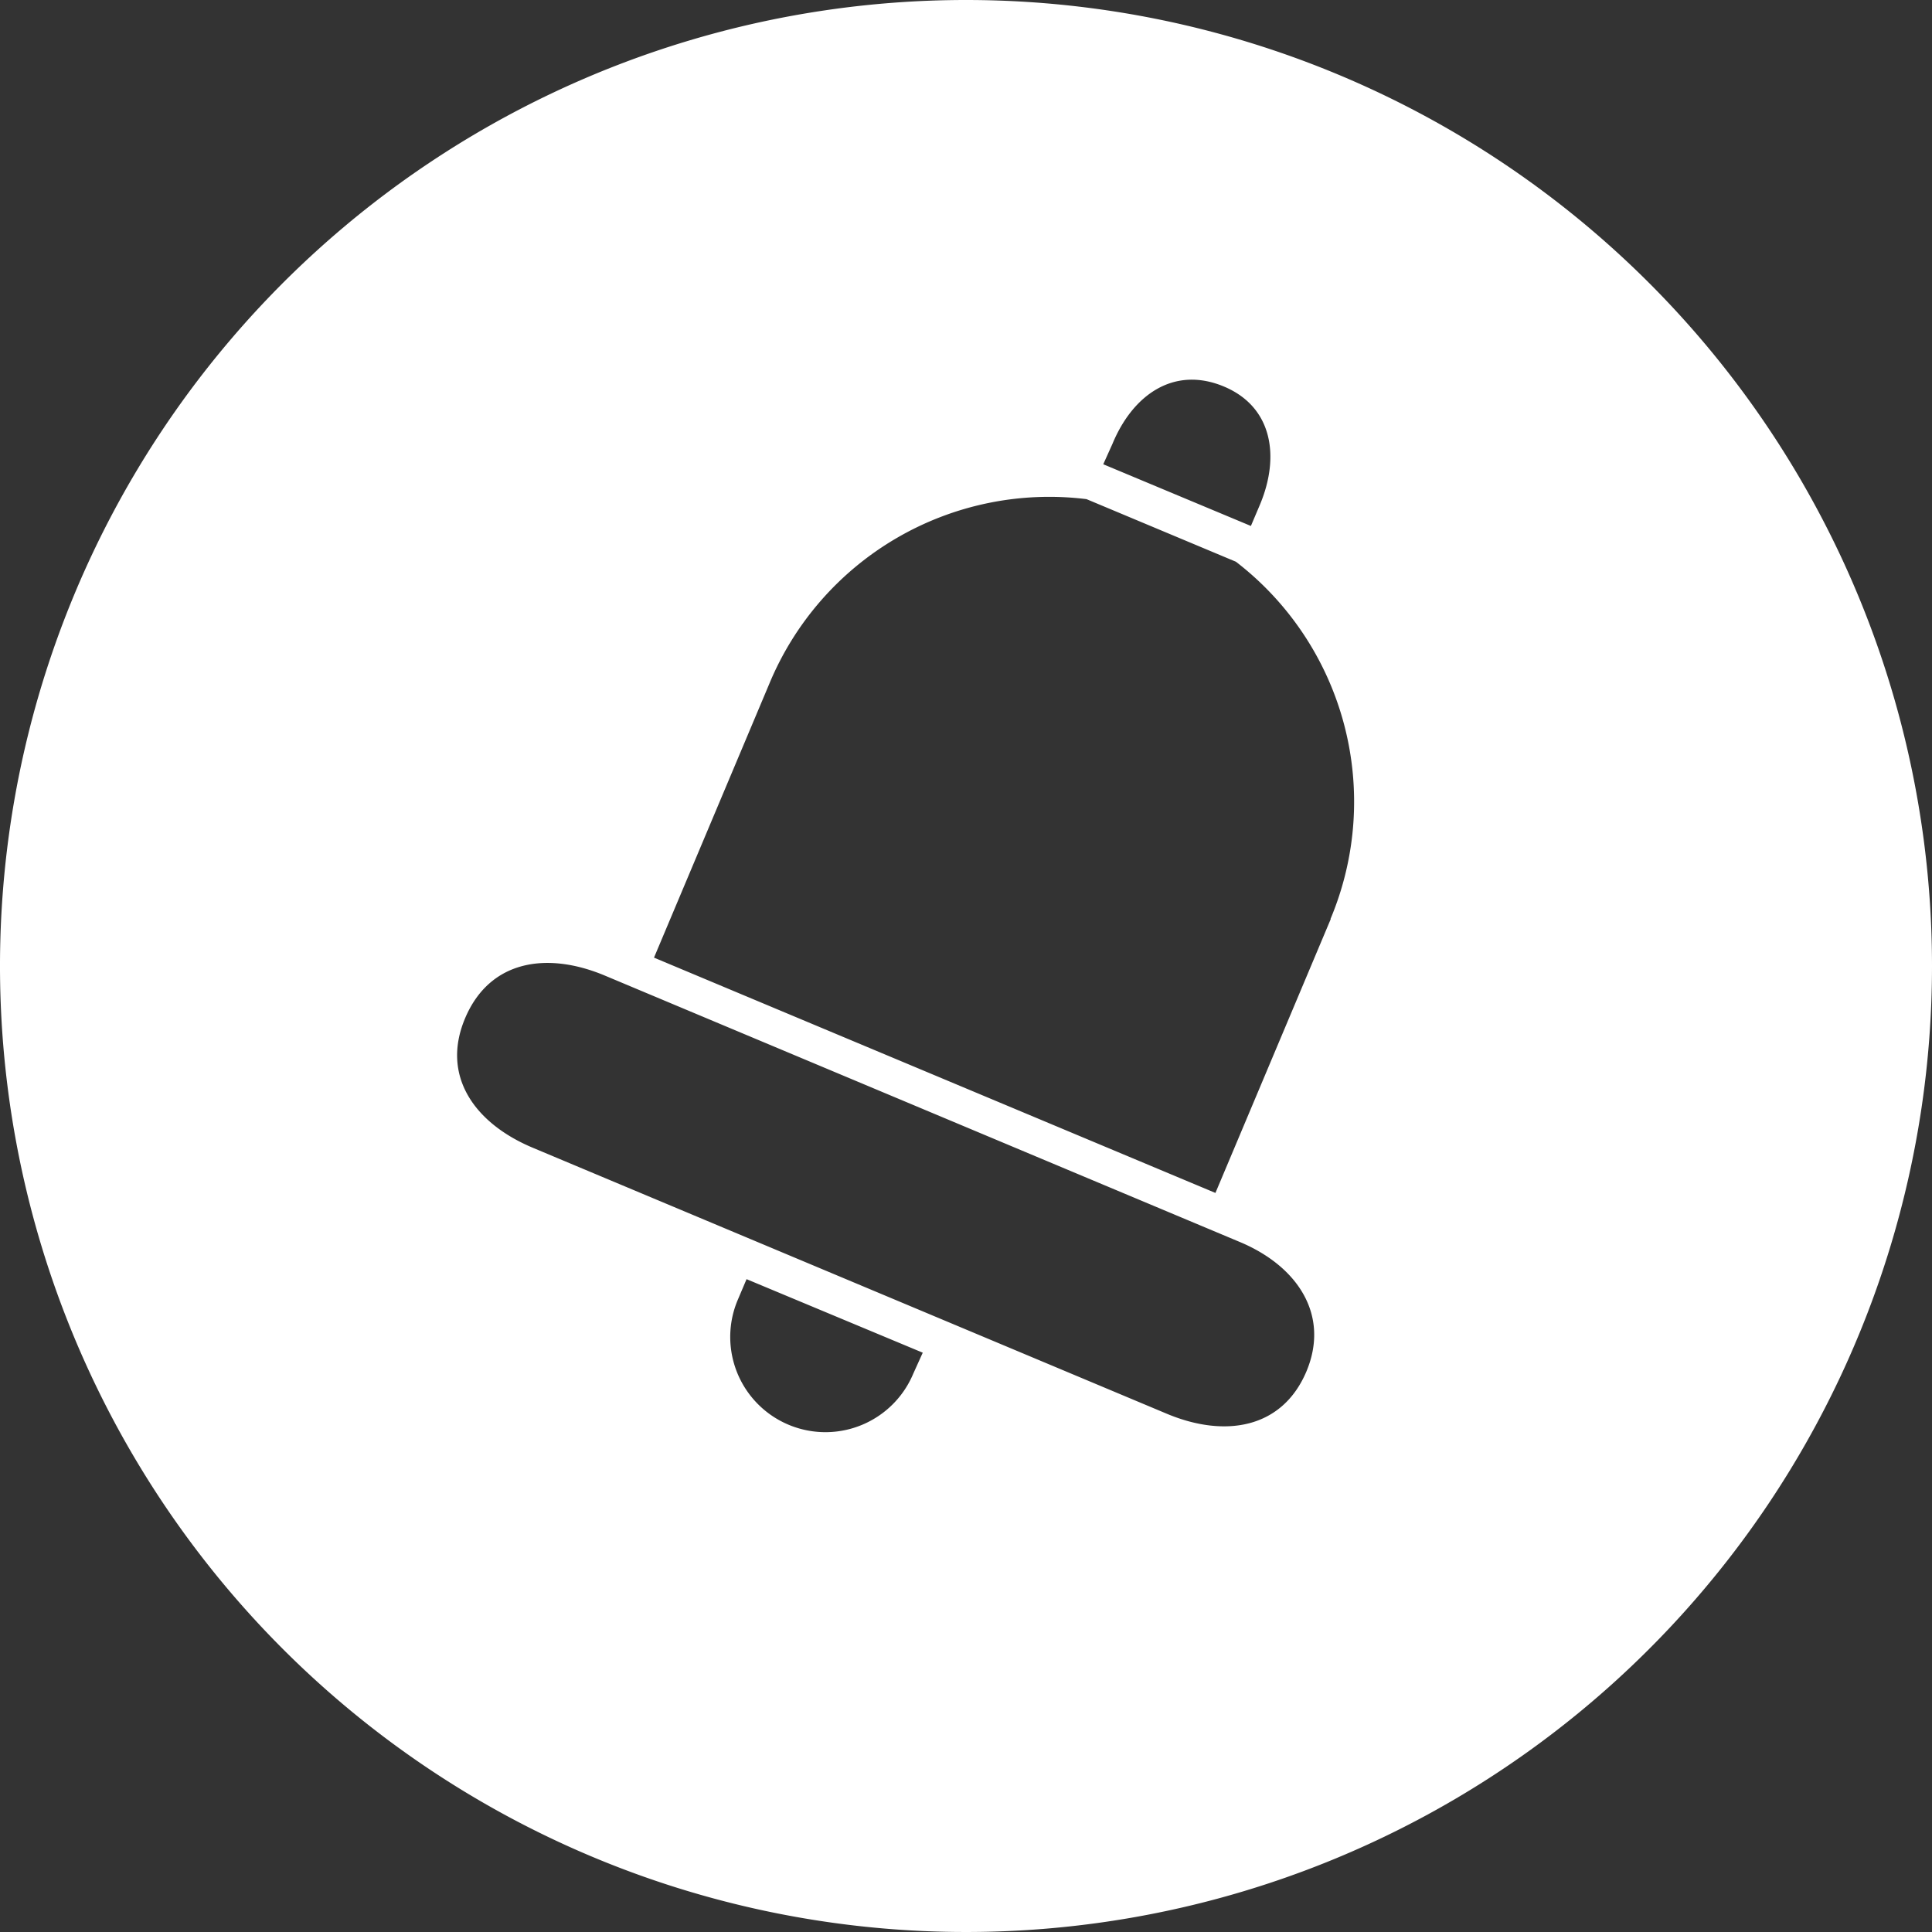 <svg xmlns="http://www.w3.org/2000/svg" viewBox="0 0 67 67"><rect x="0" y="0" width="67" height="67" fill="#333333" stroke="none"/><defs><style>.cls-1{fill:#fff;}</style></defs><title>Asset 7</title><g id="Layer_2" data-name="Layer 2"><g id="Layer_1-2" data-name="Layer 1"><path class="cls-1" d="M33.5,0A33.5,33.5,0,1,0,67,33.5,33.5,33.5,0,0,0,33.5,0Zm5.08,15.39c.71-1.71,2.13-2.69,3.83-2s2,2.41,1.28,4.12l-.31.73-5.12-2.14ZM31.67,47.64a3.3,3.3,0,0,1-6.09-2.55l.31-.73L32,46.91Zm13.64-.09c-.84,2-2.83,2.32-4.84,1.48l-22-9.23c-2-.84-3.19-2.48-2.34-4.49s2.83-2.32,4.84-1.48l22,9.23C45,43.9,46.12,45.6,45.31,47.55Zm.84-15.68-4,9.5L22.68,33.21l4-9.5a10.51,10.51,0,0,1,11-6.4l5.18,2.17A10.5,10.5,0,0,1,46.14,31.87Z"/></g></g></svg>